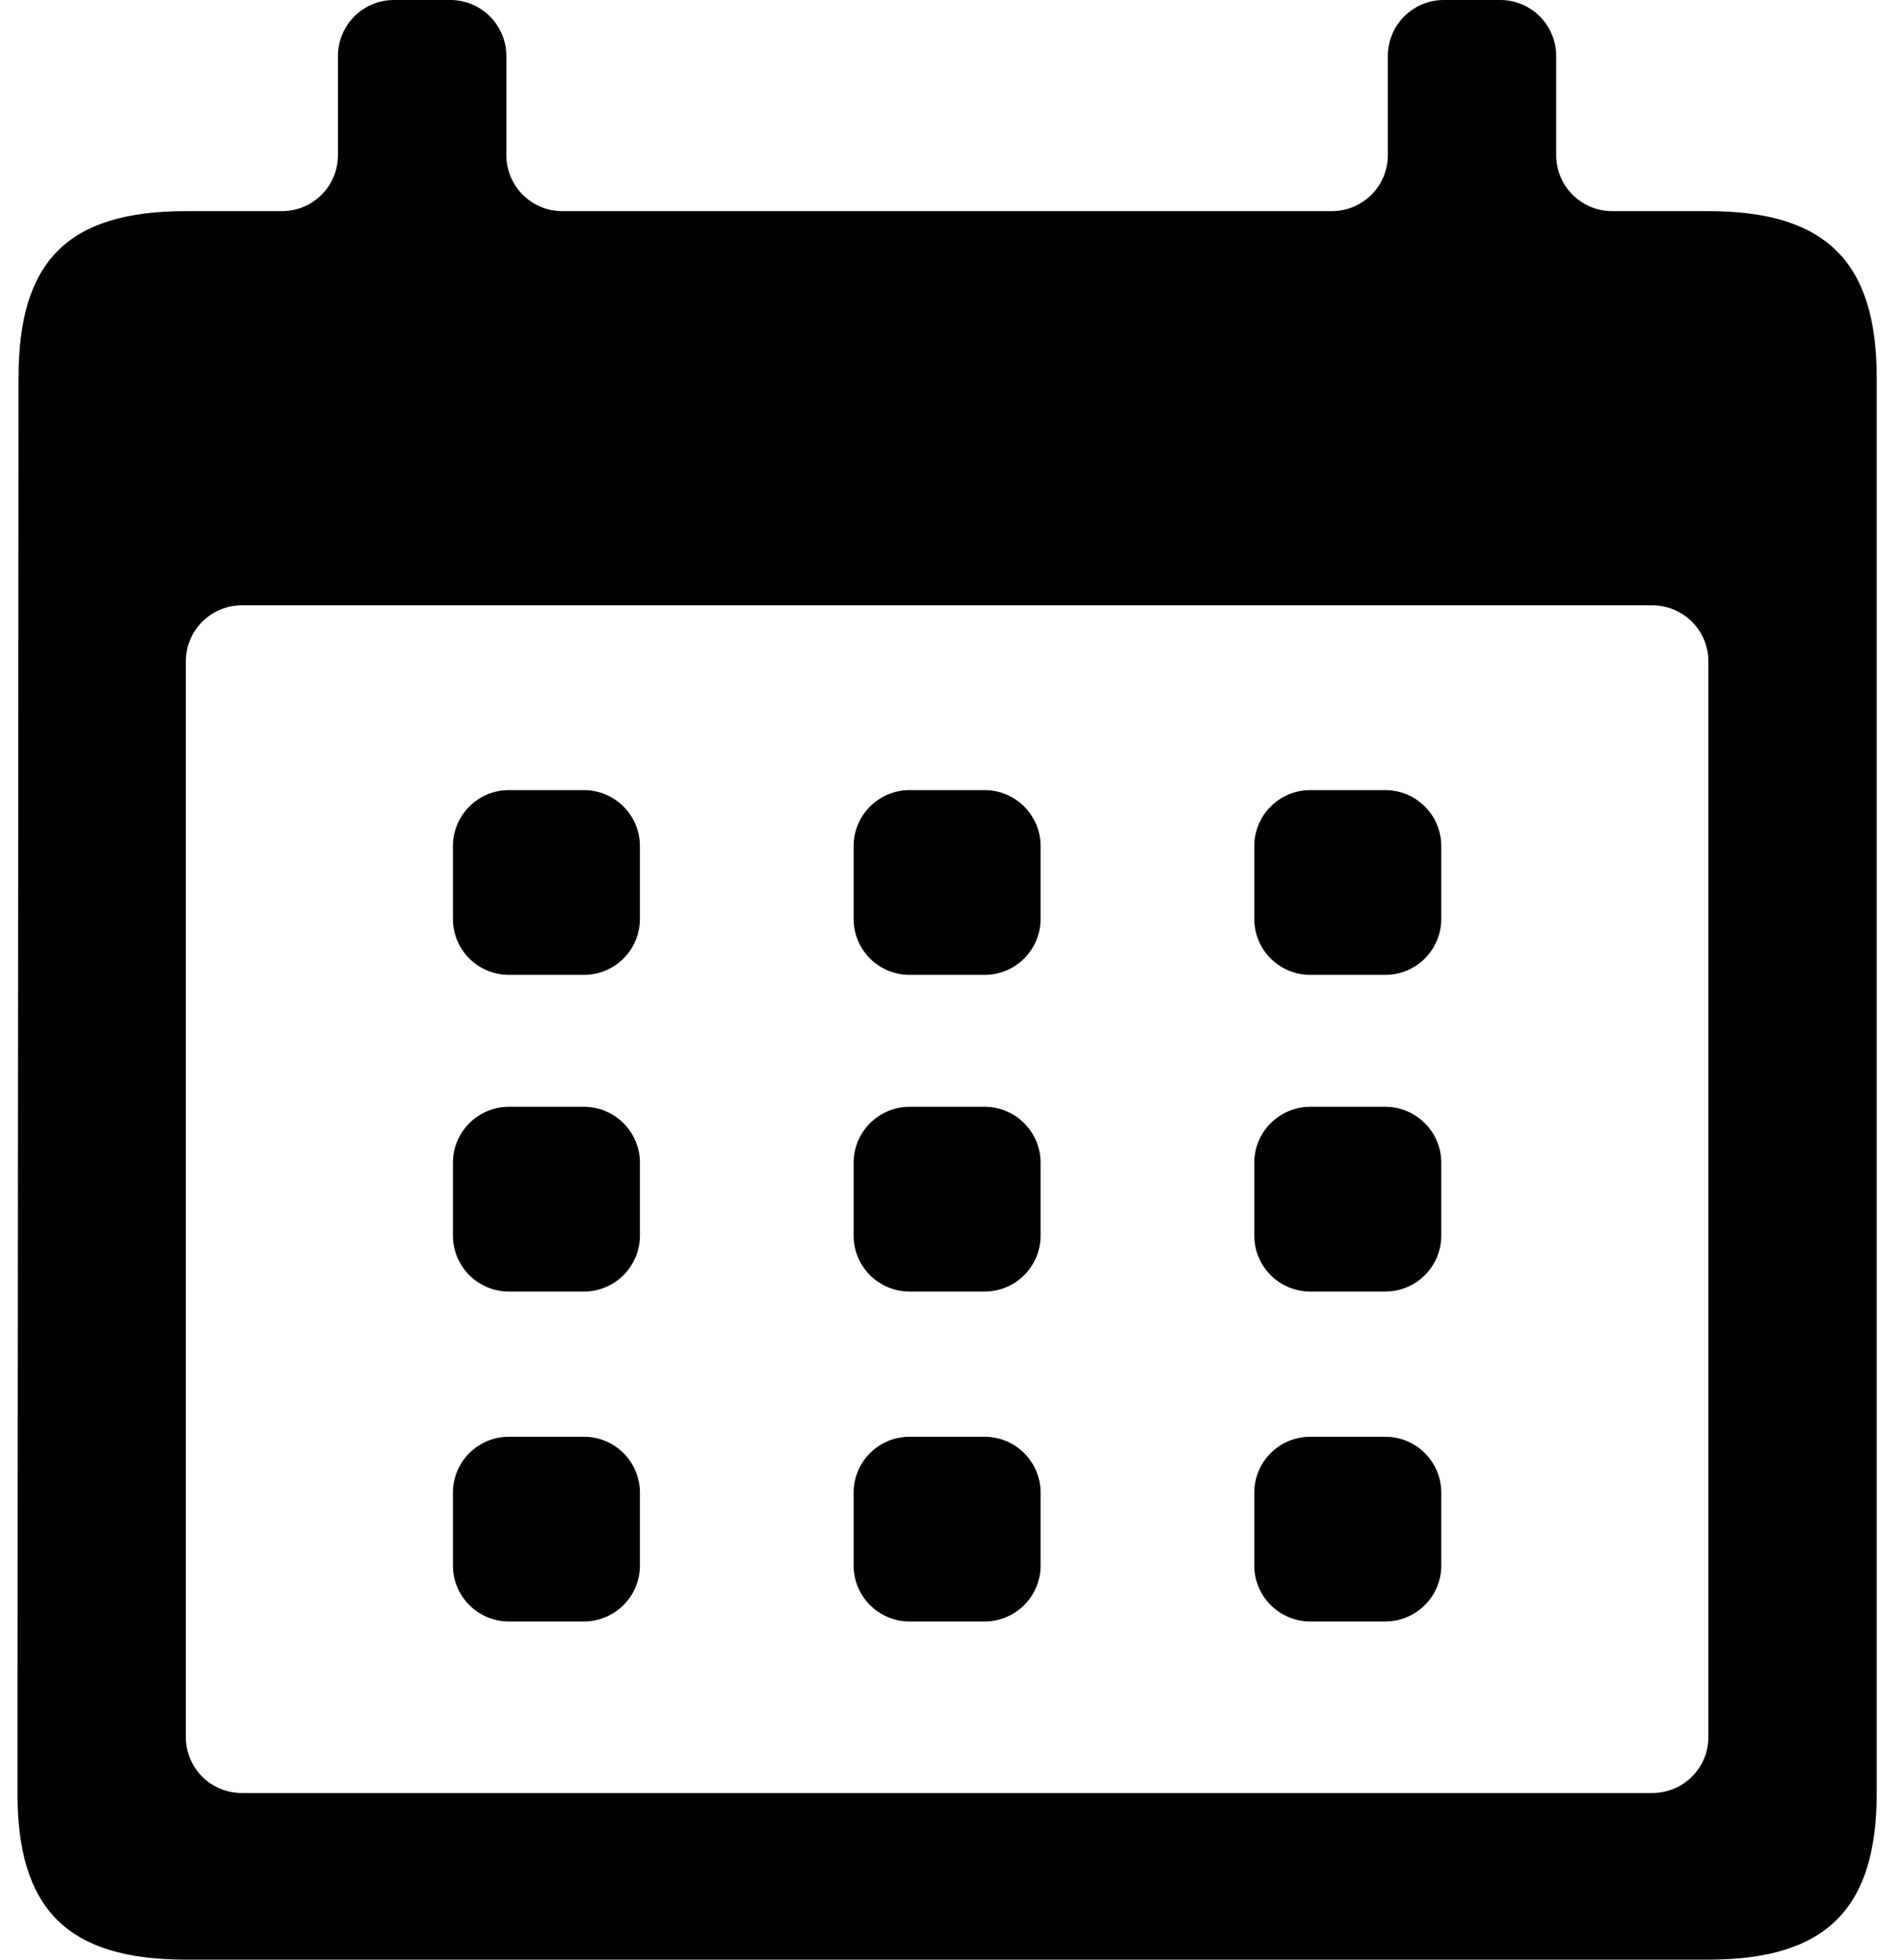 <svg xmlns="http://www.w3.org/2000/svg" width="34" height="35" viewBox="0 0 34 35" fill="none">
  <path d="M11.427 15.112C11.427 14.56 10.979 14.112 10.427 14.112H9.088C8.535 14.112 8.088 14.56 8.088 15.112V16.412C8.088 16.964 8.535 17.412 9.088 17.412H10.427C10.979 17.412 11.427 16.964 11.427 16.412V15.112ZM18.582 15.112C18.582 14.56 18.134 14.112 17.582 14.112H16.243C15.69 14.112 15.243 14.56 15.243 15.112V16.412C15.243 16.964 15.69 17.412 16.243 17.412H17.582C18.134 17.412 18.582 16.964 18.582 16.412V15.112ZM25.737 15.112C25.737 14.56 25.289 14.112 24.737 14.112H23.398C22.845 14.112 22.398 14.56 22.398 15.112V16.412C22.398 16.964 22.845 17.412 23.398 17.412H24.737C25.289 17.412 25.737 16.964 25.737 16.412V15.112ZM30.507 3.771H28.789C28.236 3.771 27.789 3.323 27.789 2.771V1C27.789 0.448 27.341 0 26.789 0H25.783C25.23 0 24.783 0.448 24.783 1V2.771C24.783 3.323 24.335 3.771 23.783 3.771H10.042C9.489 3.771 9.042 3.323 9.042 2.771V1C9.042 0.448 8.594 0 8.042 0H7.035C6.483 0 6.035 0.448 6.035 1V2.771C6.035 3.323 5.588 3.771 5.035 3.771H3.318C1.2 3.771 0.331 4.673 0.331 6.747L0.312 32.024C0.312 34.099 1.2 35 3.318 35H30.507C32.605 35 33.513 34.099 33.513 32.024V6.747C33.513 4.673 32.605 3.771 30.507 3.771ZM30.507 31.024C30.507 31.577 30.059 32.024 29.507 32.024H4.318C3.765 32.024 3.318 31.577 3.318 31.024V11.812C3.318 11.26 3.765 10.812 4.318 10.812H29.507C30.059 10.812 30.507 11.26 30.507 11.812V31.024Z" fill="current"/>
  <path d="M8.088 20.768C8.088 20.216 8.535 19.768 9.088 19.768H10.427C10.979 19.768 11.427 20.216 11.427 20.768V22.068C11.427 22.62 10.979 23.068 10.427 23.068H9.088C8.535 23.068 8.088 22.62 8.088 22.068V20.768Z" fill="current"/>
  <path d="M15.243 20.768C15.243 20.216 15.69 19.768 16.243 19.768H17.582C18.134 19.768 18.582 20.216 18.582 20.768V22.068C18.582 22.62 18.134 23.068 17.582 23.068H16.243C15.69 23.068 15.243 22.62 15.243 22.068V20.768Z" fill="current"/>
  <path d="M22.398 20.768C22.398 20.216 22.845 19.768 23.398 19.768H24.737C25.289 19.768 25.737 20.216 25.737 20.768V22.068C25.737 22.62 25.289 23.068 24.737 23.068H23.398C22.845 23.068 22.398 22.62 22.398 22.068V20.768Z" fill="current"/>
  <path d="M8.088 26.661C8.088 26.108 8.535 25.661 9.088 25.661H10.427C10.979 25.661 11.427 26.108 11.427 26.661V27.96C11.427 28.513 10.979 28.96 10.427 28.96H9.088C8.535 28.96 8.088 28.513 8.088 27.96V26.661Z" fill="current"/>
  <path d="M15.243 26.661C15.243 26.108 15.69 25.661 16.243 25.661H17.582C18.134 25.661 18.582 26.108 18.582 26.661V27.96C18.582 28.513 18.134 28.96 17.582 28.96H16.243C15.69 28.96 15.243 28.513 15.243 27.96V26.661Z" fill="current"/>
  <path d="M22.398 26.661C22.398 26.108 22.845 25.661 23.398 25.661H24.737C25.289 25.661 25.737 26.108 25.737 26.661V27.96C25.737 28.513 25.289 28.96 24.737 28.96H23.398C22.845 28.96 22.398 28.513 22.398 27.96V26.661Z" fill="current"/>
</svg>